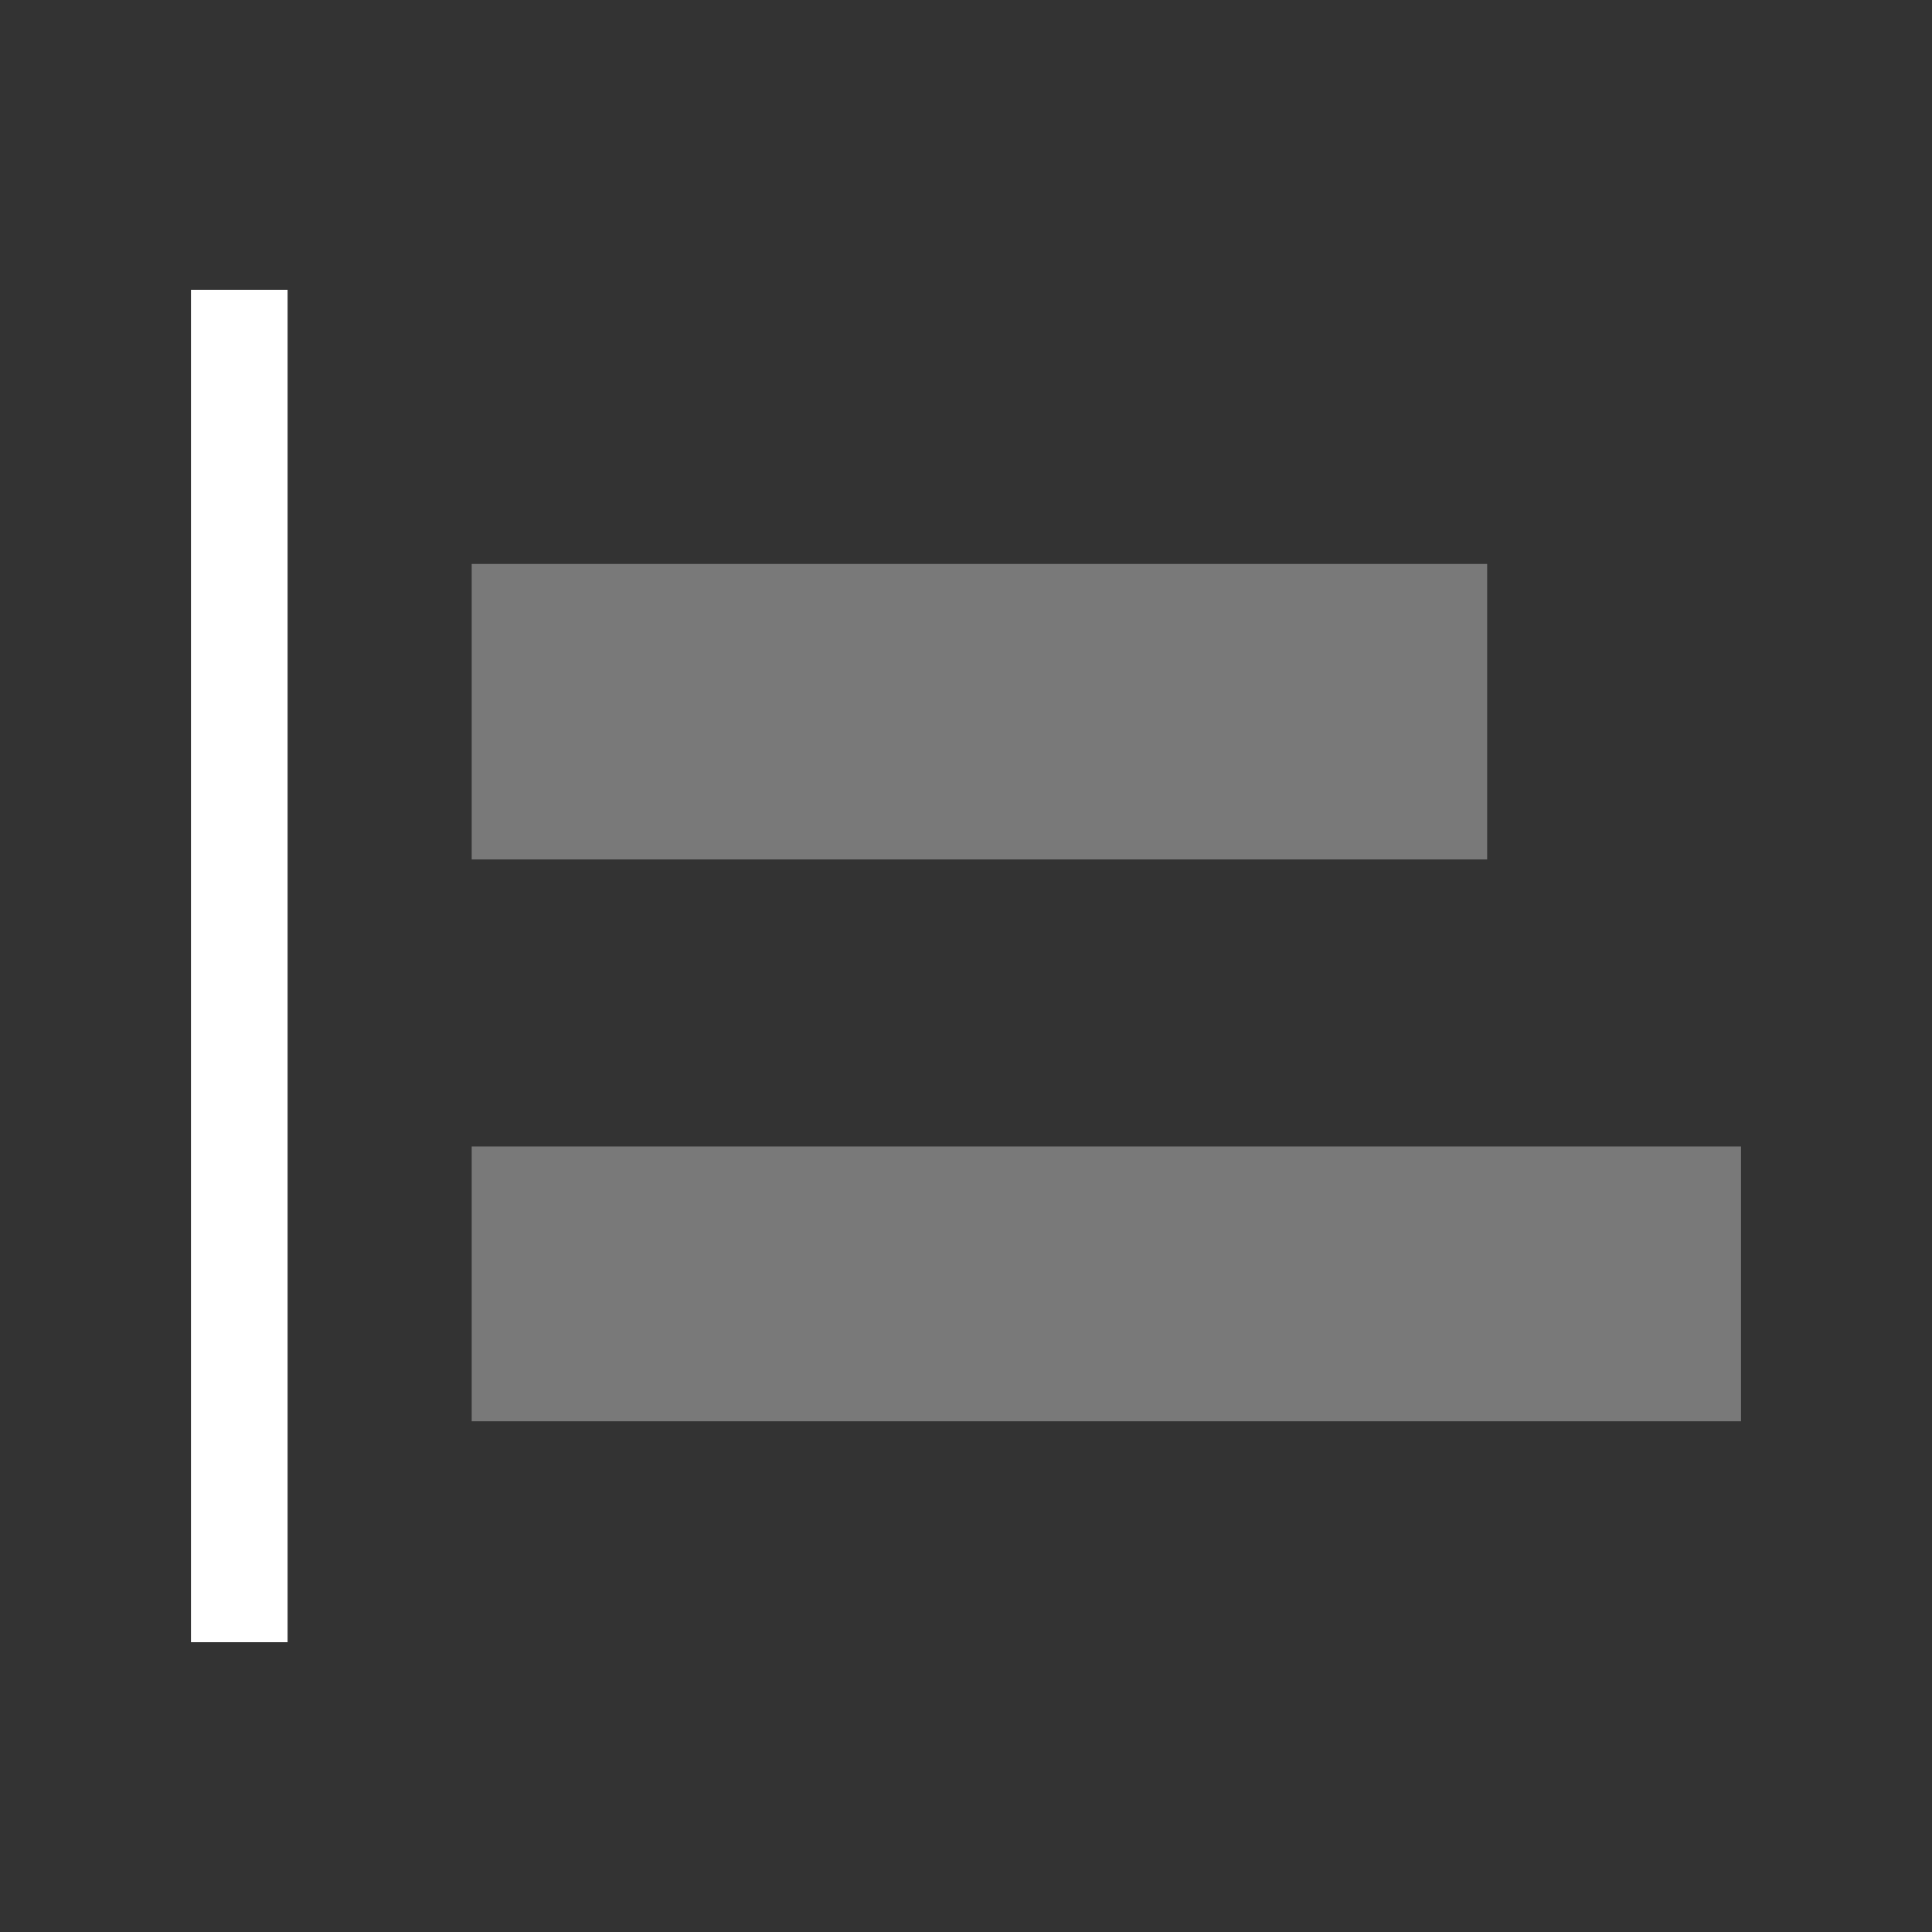<svg width="20" height="20" viewBox="0 0 20 20" fill="none" xmlns="http://www.w3.org/2000/svg">
<rect x="0" y="0" width="20" height="20" fill="#333333" stroke="none"/>
<path opacity="0.5" d="M15.395 8.897H4.883V5.838H15.395V8.897Z" fill="#C0C0C0"/>
<path opacity="0.5" d="M18.023 14.713H4.883V11.868H18.023V14.713Z" fill="#C0C0C0"/>
<path d="M2.977 3H1.977V17H2.977V3Z" fill="white"/>
</svg>
